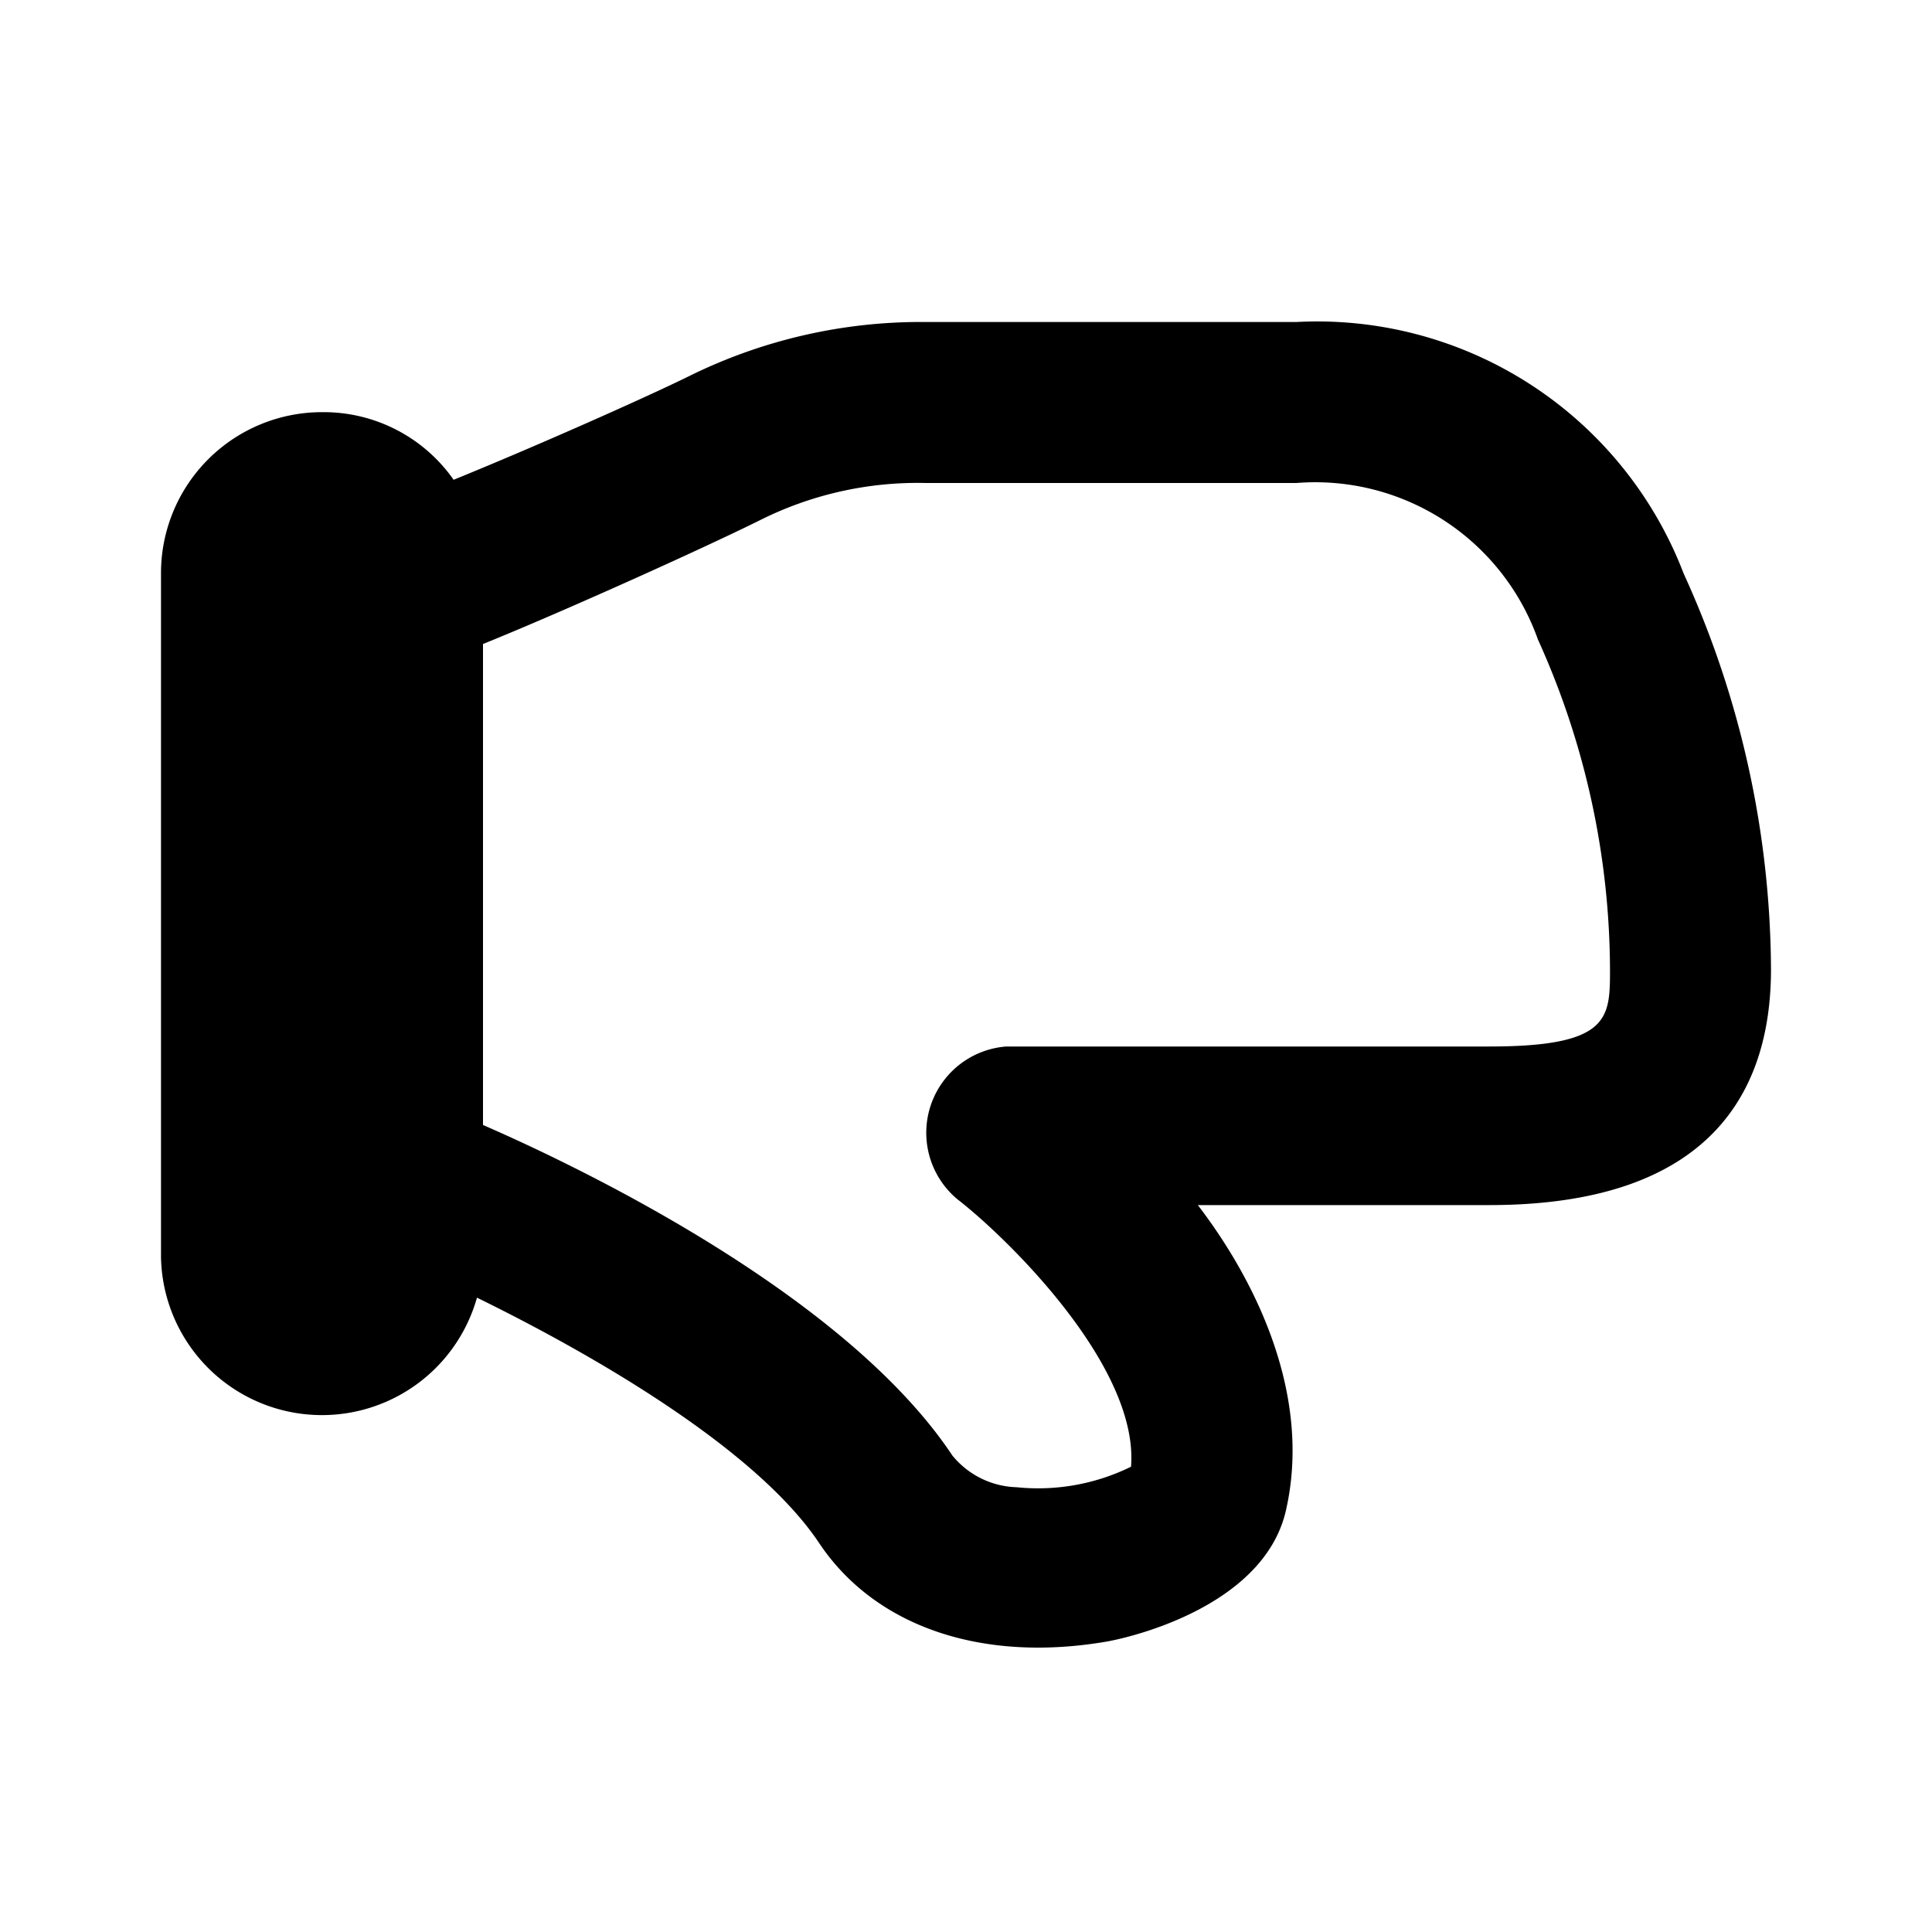 <svg xmlns="http://www.w3.org/2000/svg" xmlns:xlink="http://www.w3.org/1999/xlink" viewBox="0 0 48 48"><defs><style>.cls-1{fill:#000000;}.cls-2{opacity:0;}.cls-3{clip-path:url(#clip-path);}</style><clipPath id="clip-path"><rect class="cls-1" width="48" height="48"/></clipPath></defs><g id="icones"><path class="cls-1" d="M44,24.14a23.91,23.91,0,0,0-2.17-9.89A9.75,9.75,0,0,0,32.21,8H23a13,13,0,0,0-5.89,1.35c-1.16.57-3.92,1.79-5.84,2.57A3.94,3.94,0,0,0,8,10.24a4,4,0,0,0-4,4v17a4,4,0,0,0,7.85,1c2.94,1.44,6.93,3.76,8.49,6.08,1.4,2.11,4.08,3,7.18,2.46.91-.17,3.92-1,4.43-3.26.63-2.77-.66-5.58-2.19-7.58H37c5.79,0,7-3.13,7-5.86m-4,0C40,25.3,40,26,37,26H25a2.15,2.15,0,0,0-1.22,3.79c1.23.95,4.52,4.15,4.32,6.65a5.23,5.23,0,0,1-2.84.51,2.14,2.14,0,0,1-1.6-.79c-2.58-3.88-8.88-7-11.66-8.21V16c1.91-.77,5.44-2.36,6.89-3.08A8.74,8.74,0,0,1,23,12h9.21a5.87,5.87,0,0,1,6,3.89A20,20,0,0,1,40,24.14"/><g class="cls-2"><rect class="cls-1" width="48" height="48"/><g class="cls-3"><g class="cls-2"><rect class="cls-1" width="48" height="48"/><g class="cls-3"><rect class="cls-1" width="48" height="48"/></g></g></g></g></g></svg>